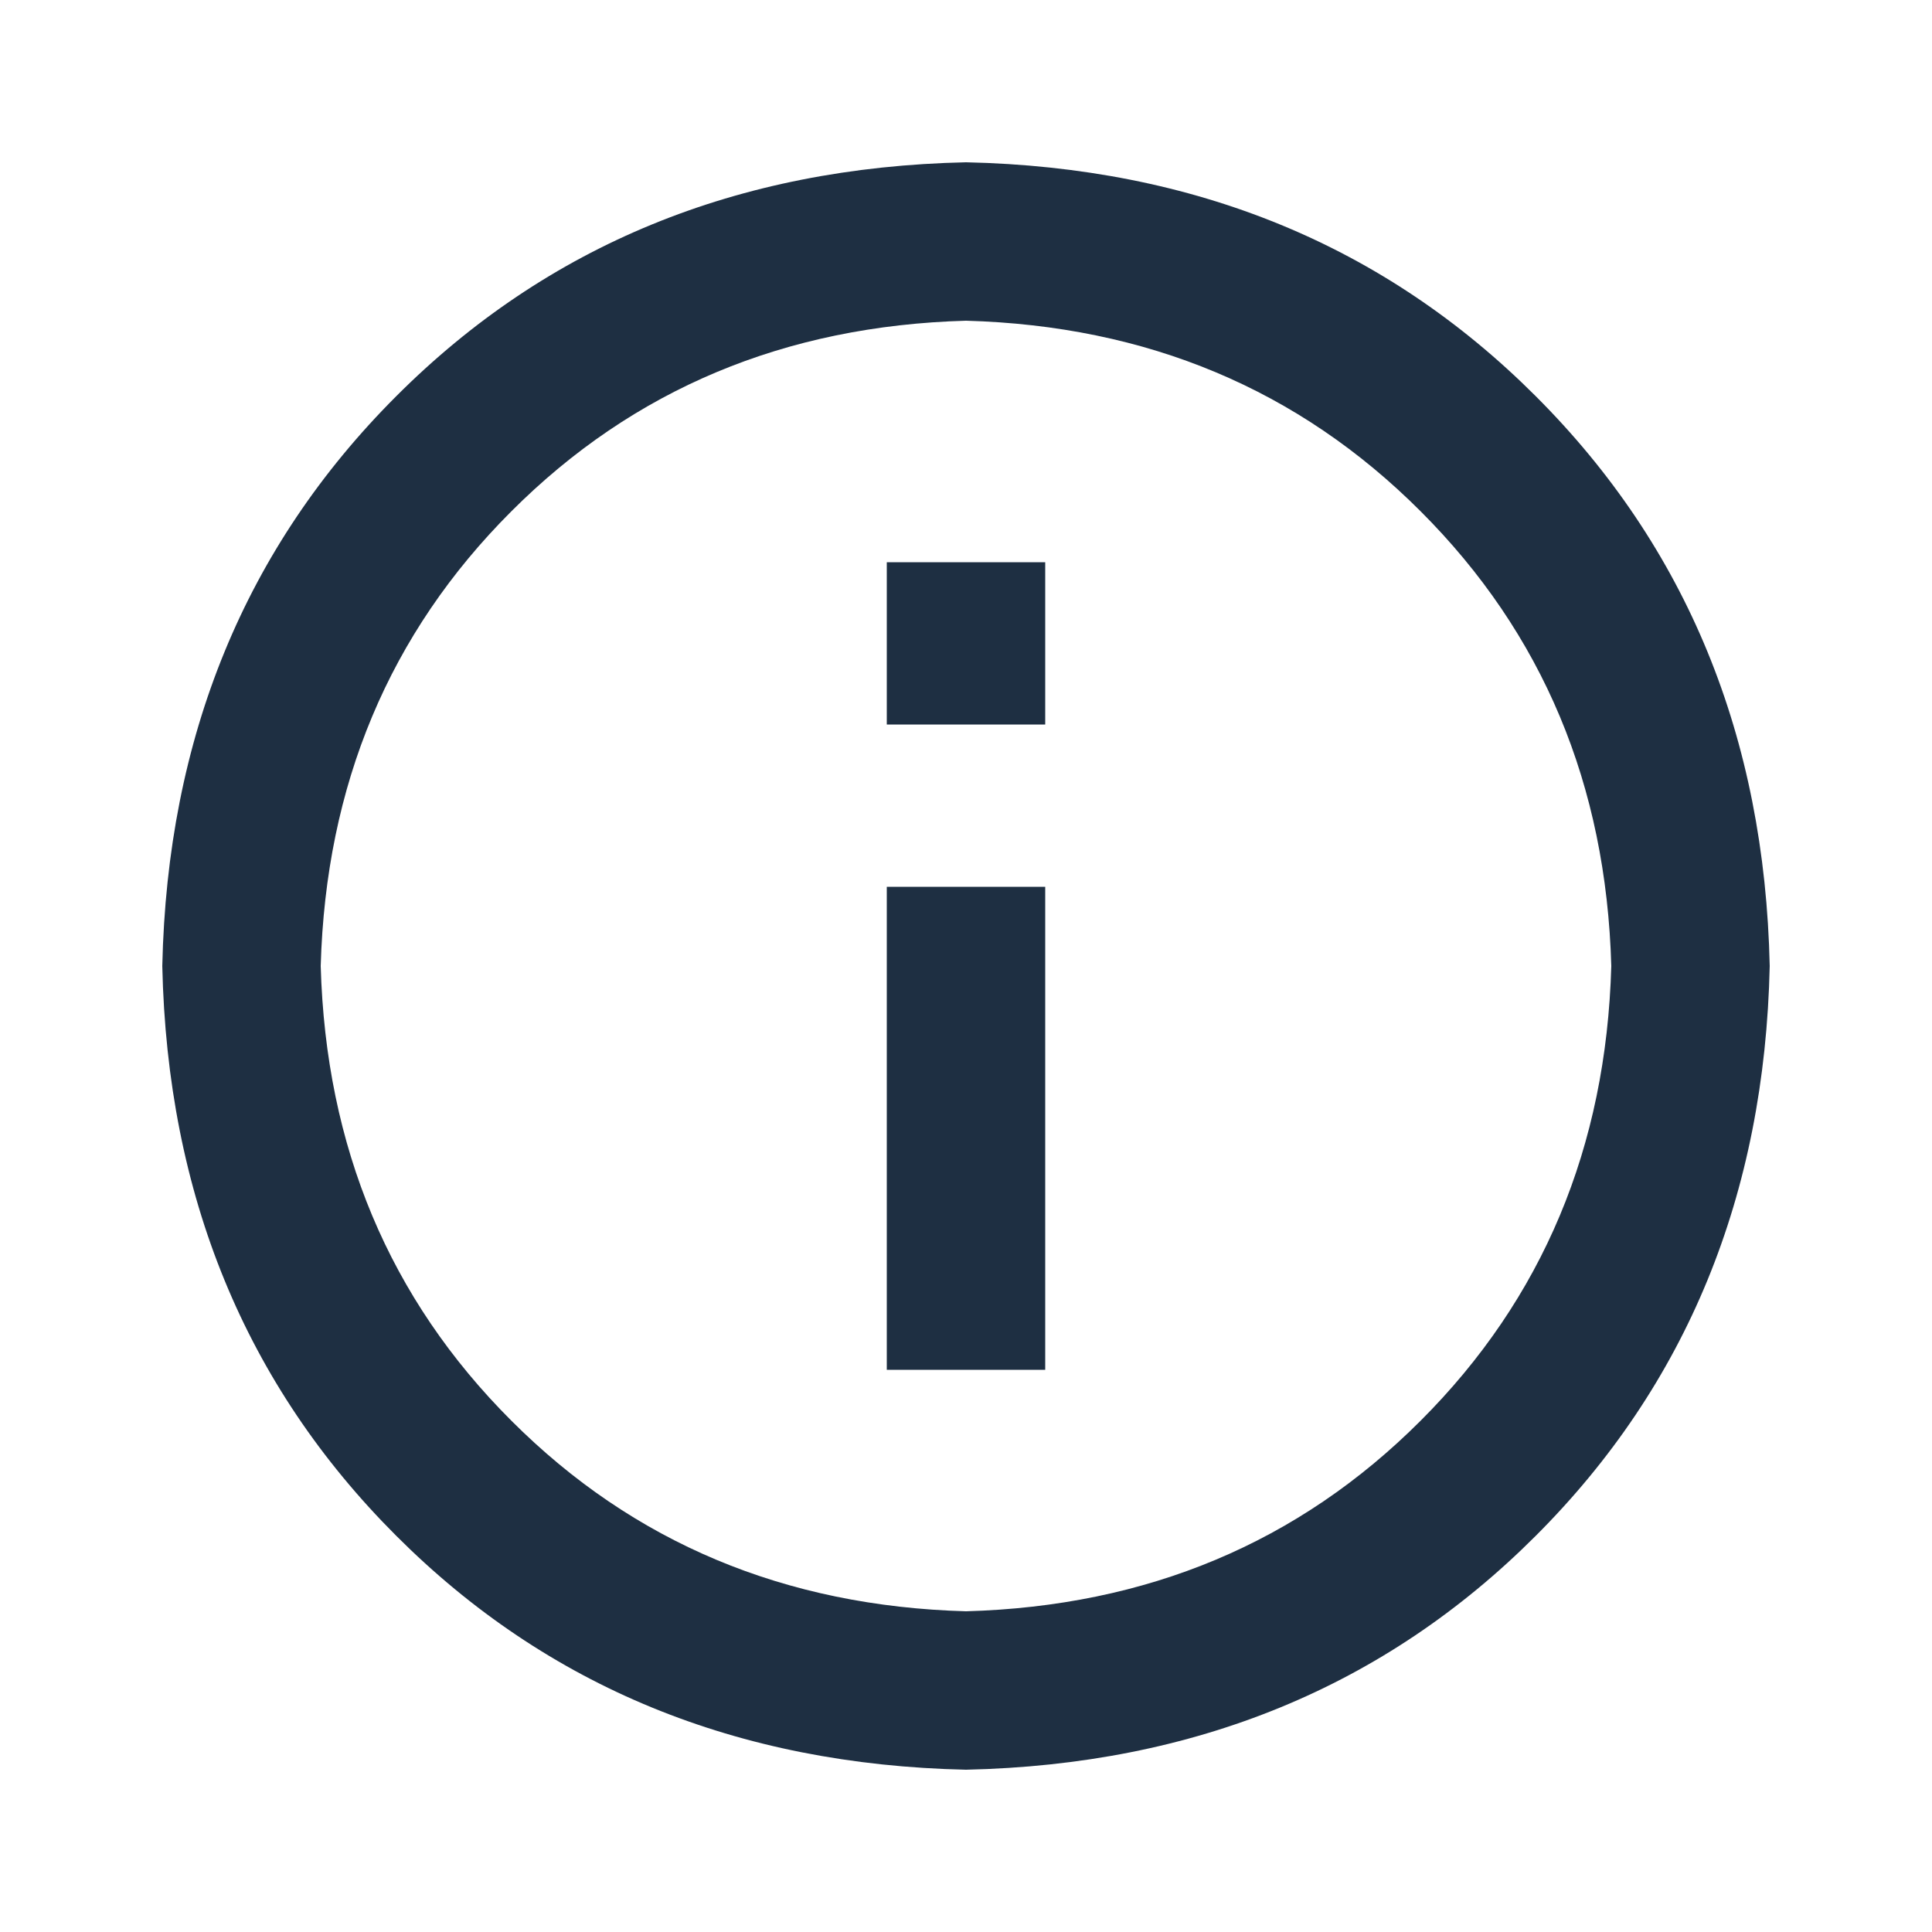 <svg xmlns="http://www.w3.org/2000/svg" width="24" height="24" viewBox="0 0 24 24">
    <path fill="#1E2F42" fill-rule="evenodd" d="M11.016 9h1.968V6.984h-1.968V9zM12 20.016c-2.25-.063-4.133-.852-5.648-2.368C4.836 16.133 4.047 14.25 3.984 12c.063-2.25.852-4.133 2.368-5.648C7.867 4.836 9.75 4.047 12 3.984c2.25.063 4.133.852 5.648 2.368C19.164 7.867 19.953 9.75 20.016 12c-.063 2.25-.852 4.133-2.368 5.648-1.515 1.516-3.398 2.305-5.648 2.368zm0-18c-2.844.062-5.203 1.03-7.078 2.906C3.047 6.797 2.078 9.156 2.016 12c.062 2.844 1.03 5.203 2.906 7.078 1.875 1.875 4.234 2.844 7.078 2.906 2.844-.062 5.203-1.03 7.078-2.906 1.875-1.875 2.844-4.234 2.906-7.078-.062-2.844-1.03-5.203-2.906-7.078C17.203 3.047 14.844 2.078 12 2.016zm-.984 15v-6h1.968v6h-1.968z"/>
</svg>
